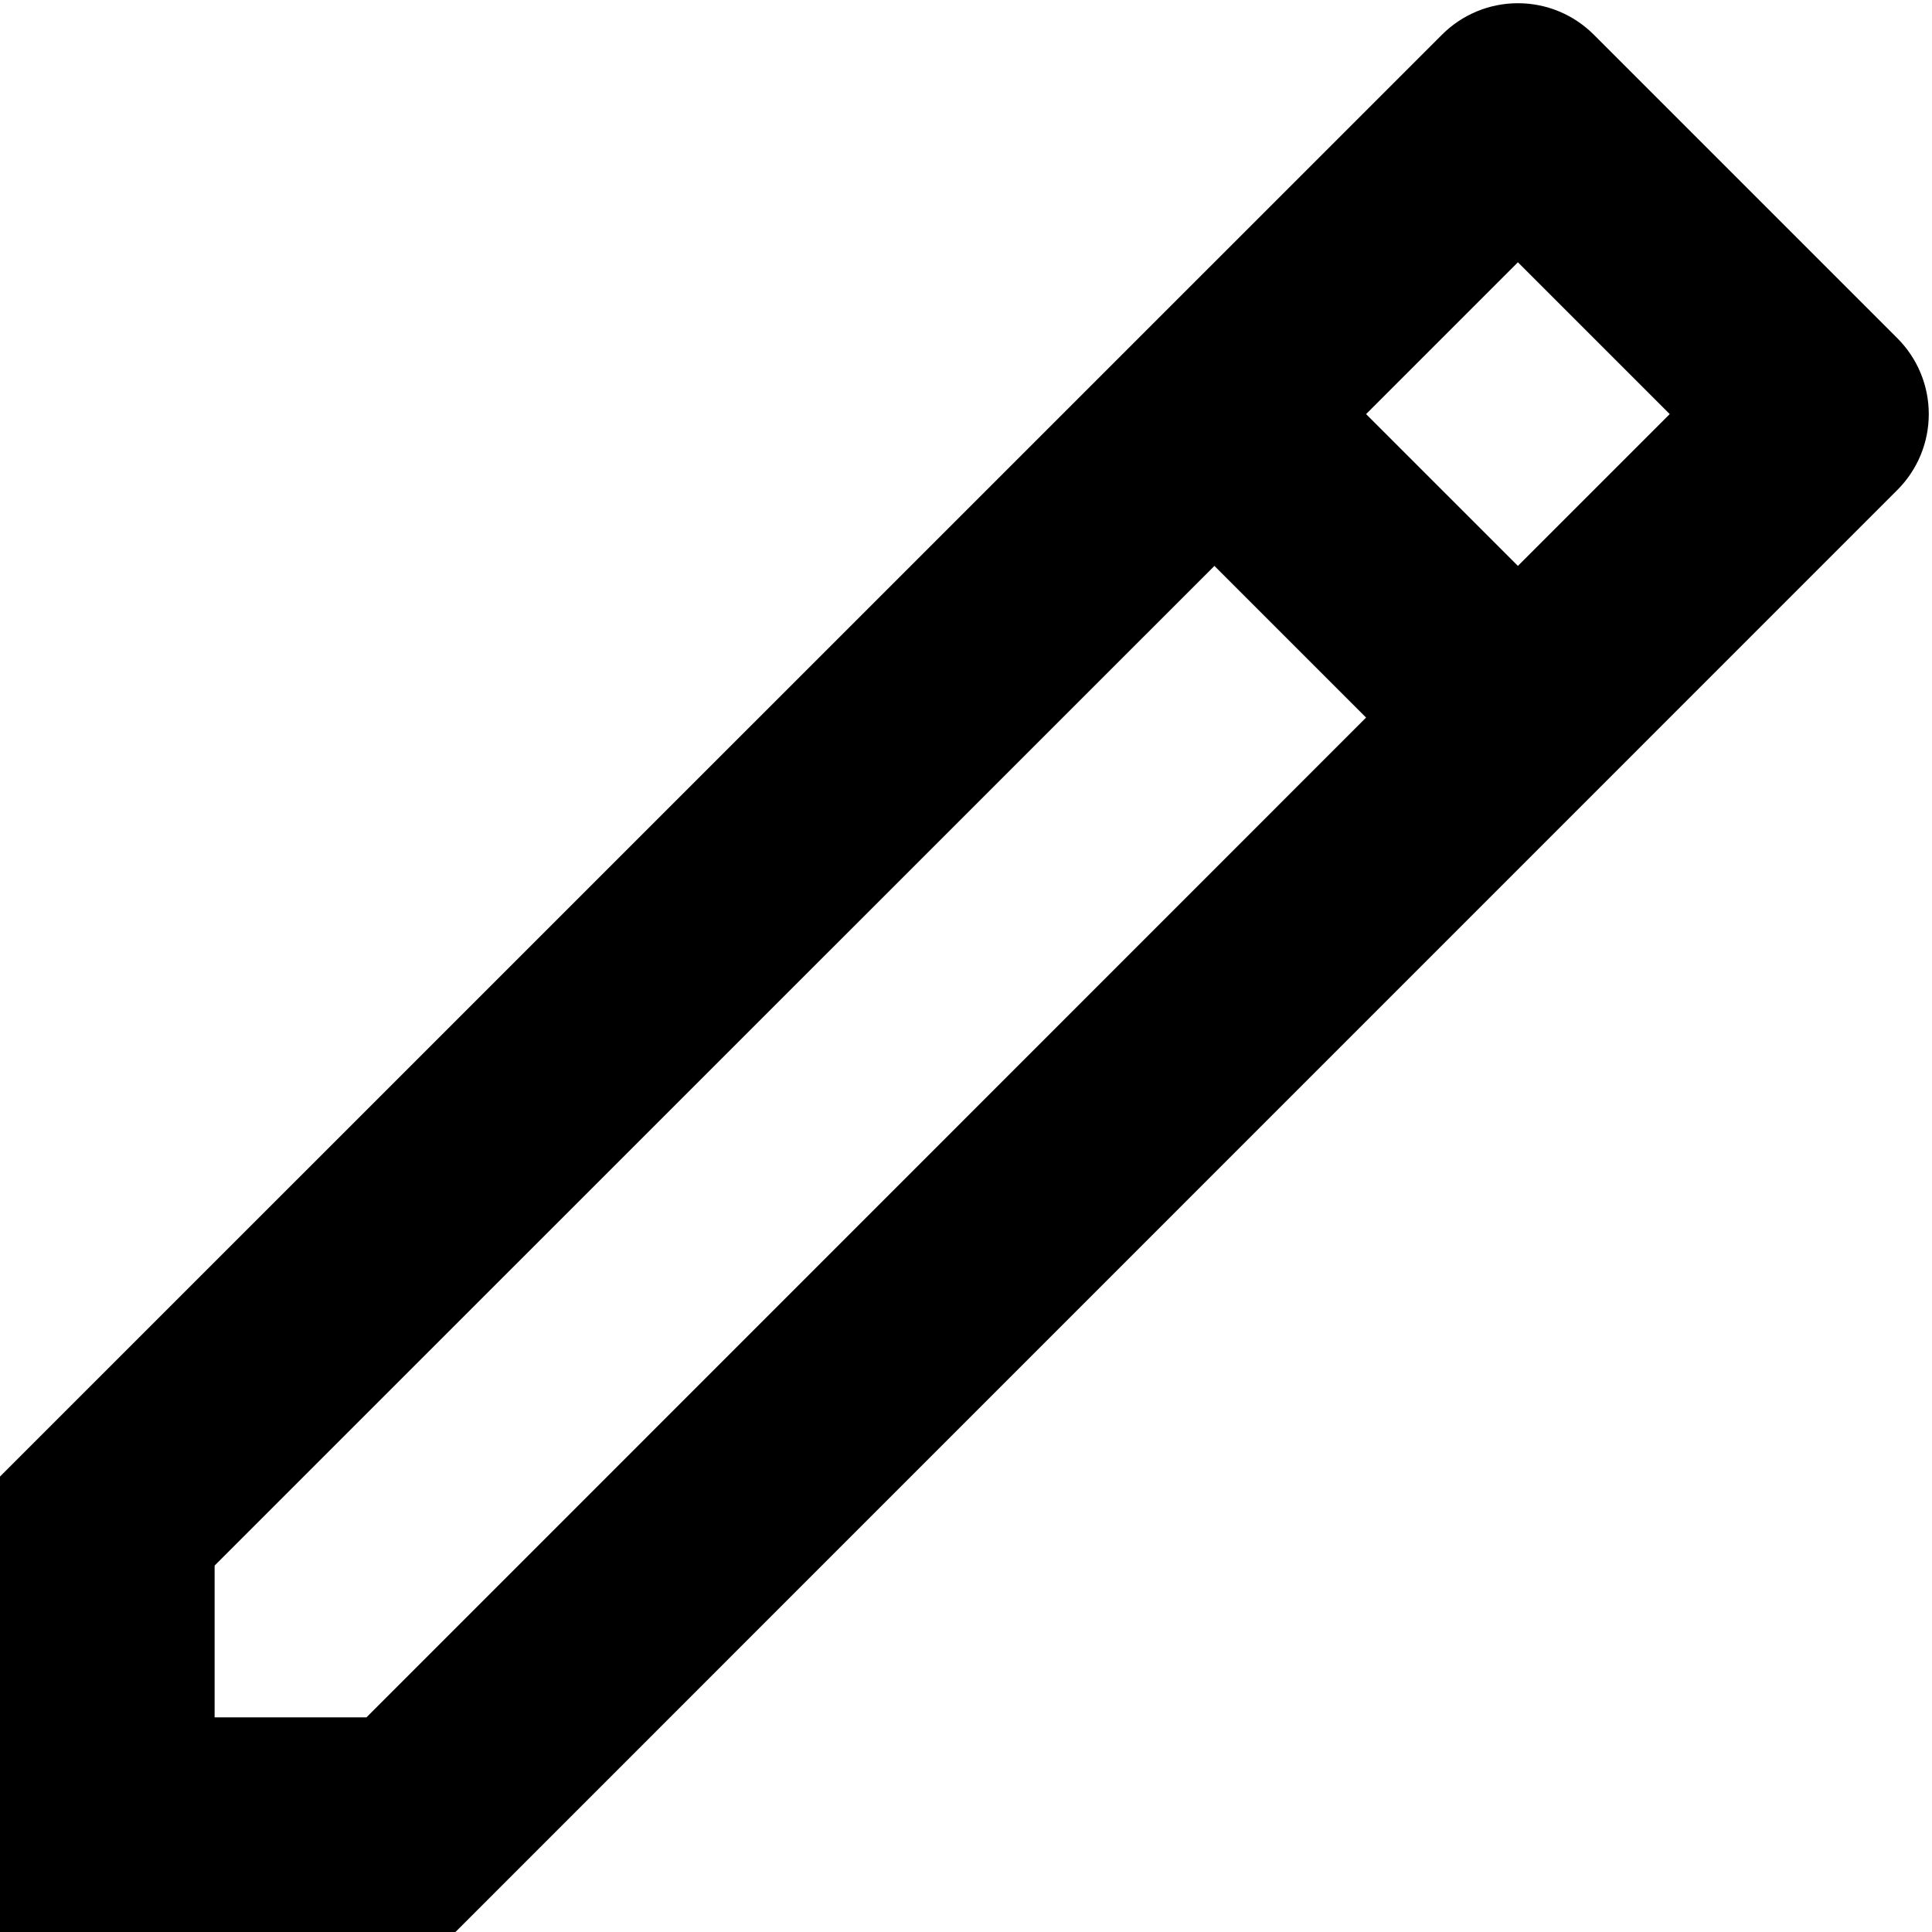 <svg width="12" height="12" viewBox="0 0 12 12"  xmlns="http://www.w3.org/2000/svg">
<path d="M8.485 4.457L7.543 3.515L1.333 9.724V10.667H2.276L8.485 4.457ZM9.428 3.515L10.371 2.572L9.428 1.629L8.485 2.572L9.428 3.515ZM2.828 12H0V9.171L8.957 0.215C9.082 0.09 9.251 0.02 9.428 0.02C9.605 0.02 9.774 0.09 9.899 0.215L11.785 2.101C11.91 2.226 11.98 2.395 11.98 2.572C11.98 2.749 11.91 2.918 11.785 3.043L2.829 12H2.828Z" />
</svg>
